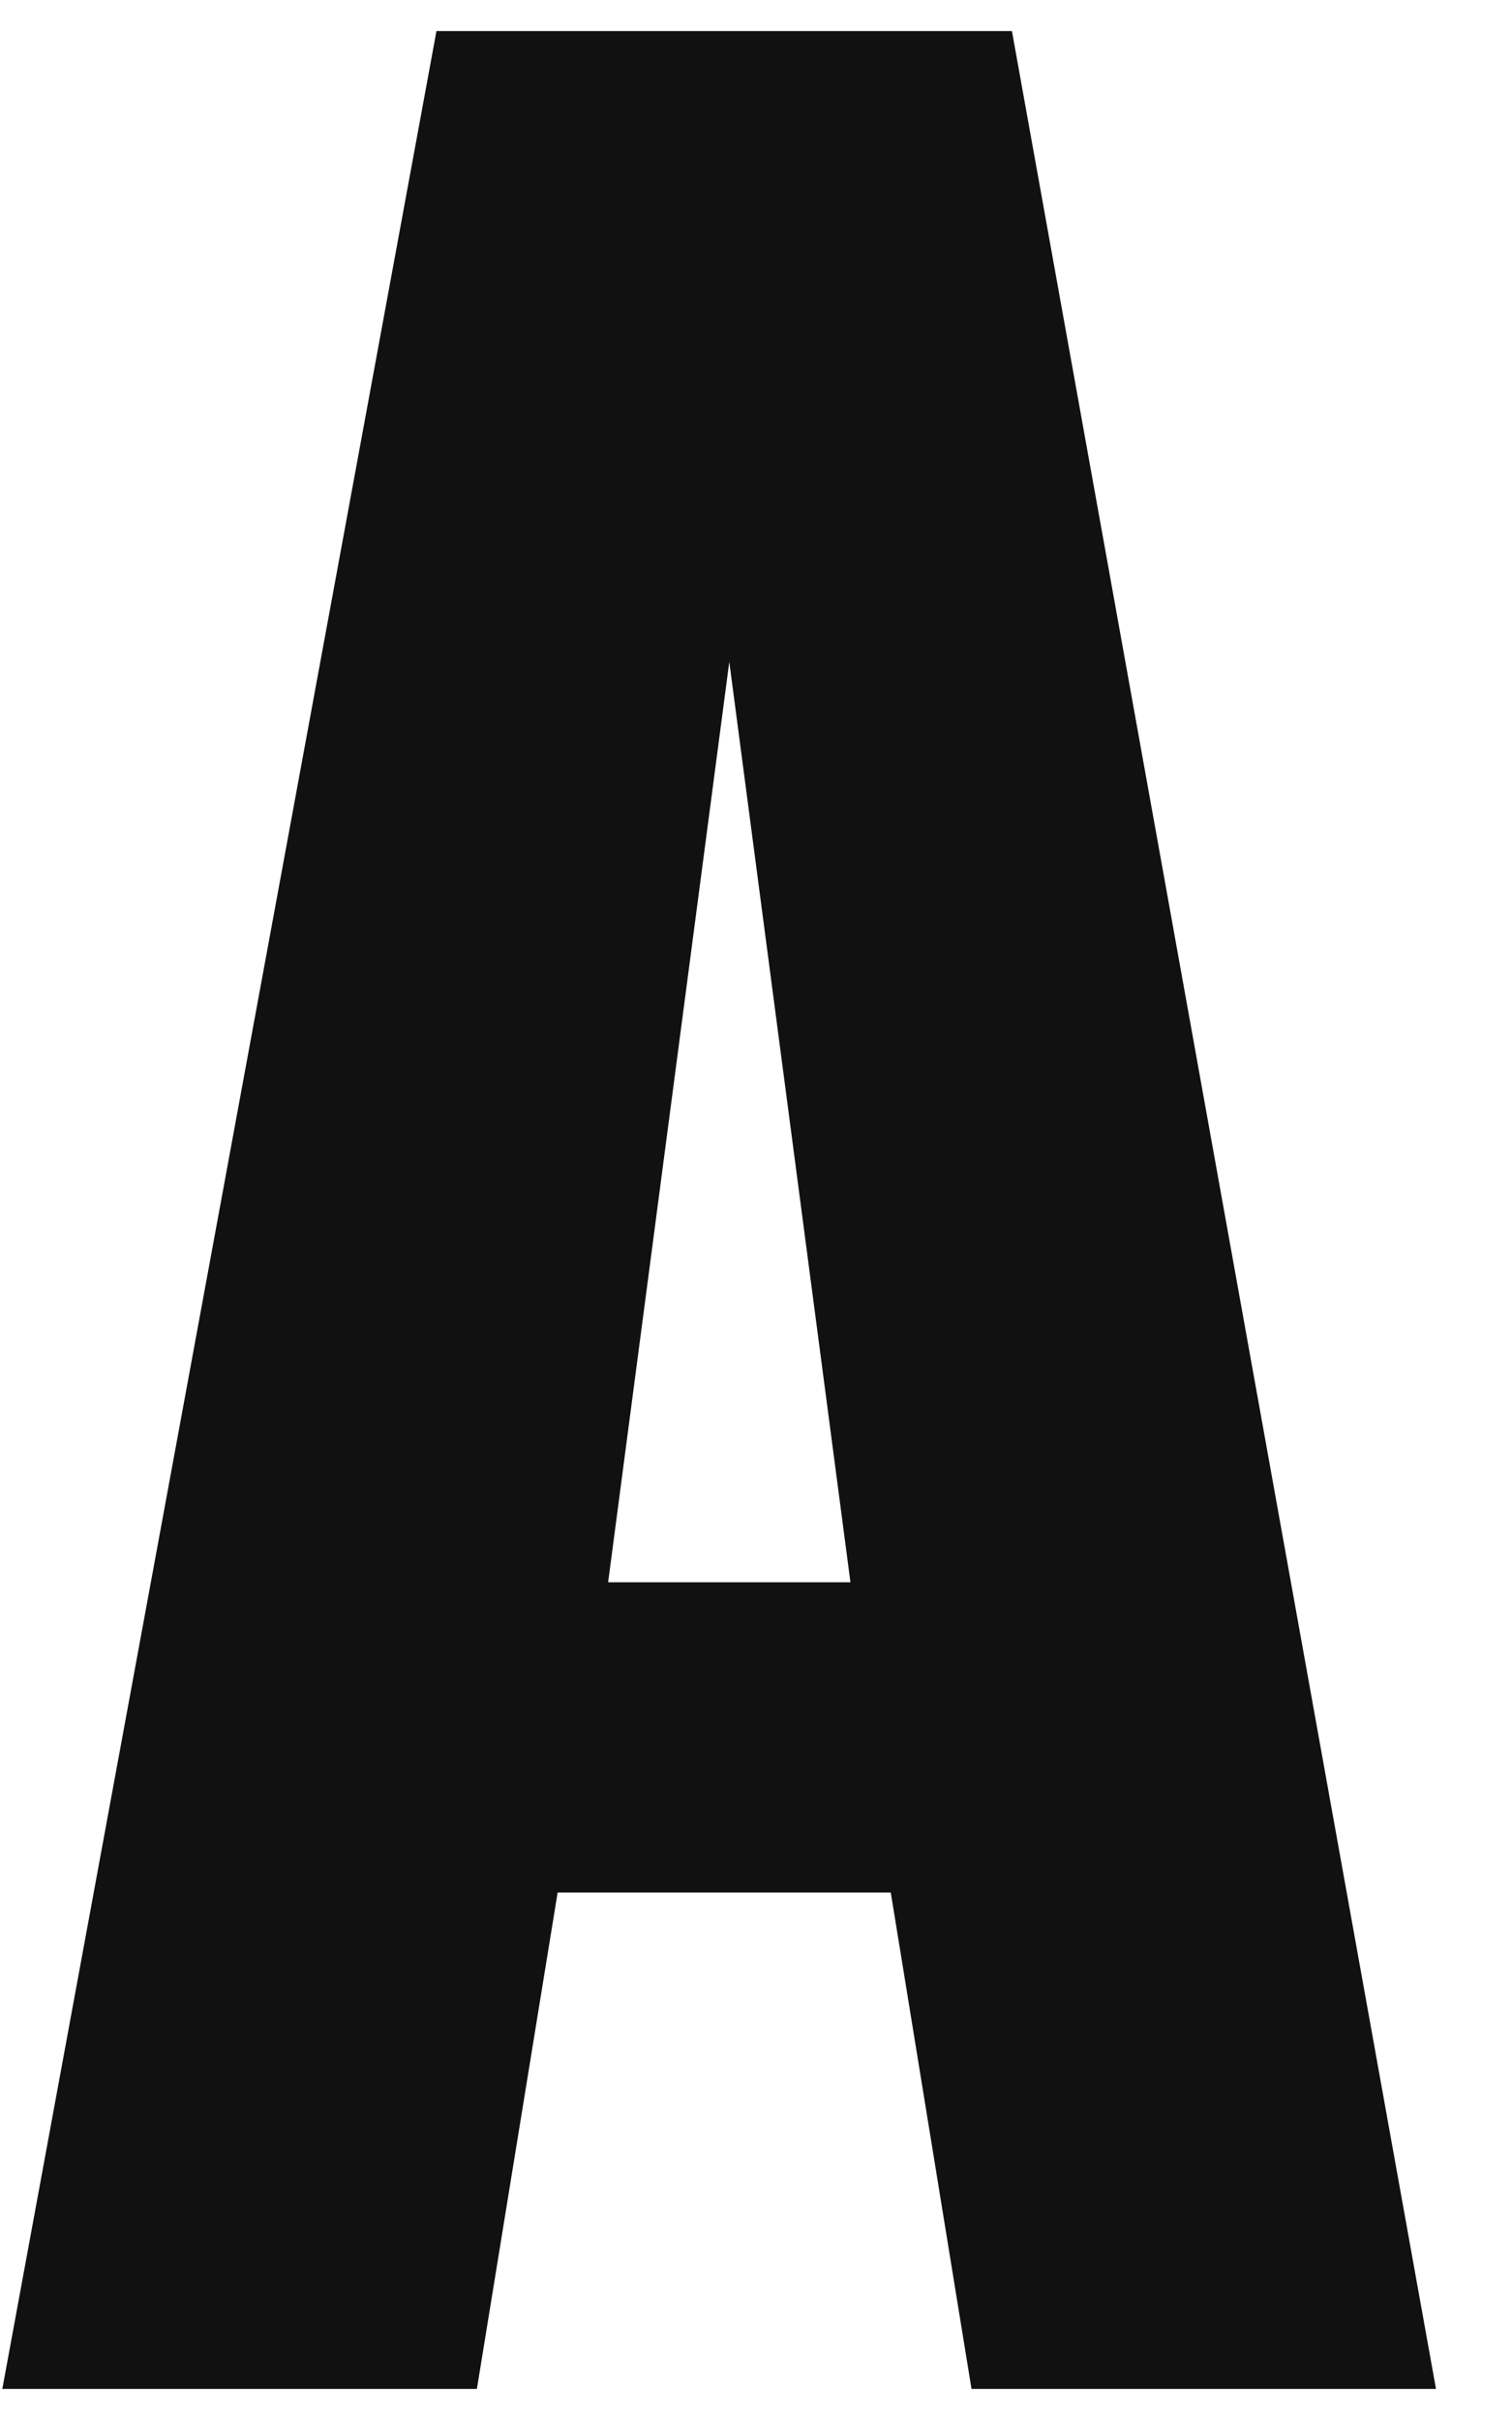 <svg width="15" height="24" viewBox="0 0 15 24" fill="none" xmlns="http://www.w3.org/2000/svg">
<path d="M4.33 0.308H10.039L14.246 23.692H9.638L8.837 18.769H5.532L4.731 23.692H0.023L4.33 0.308ZM8.437 15.692L7.235 6.564L6.033 15.692H8.437Z" fill="#111111"/>
</svg>
